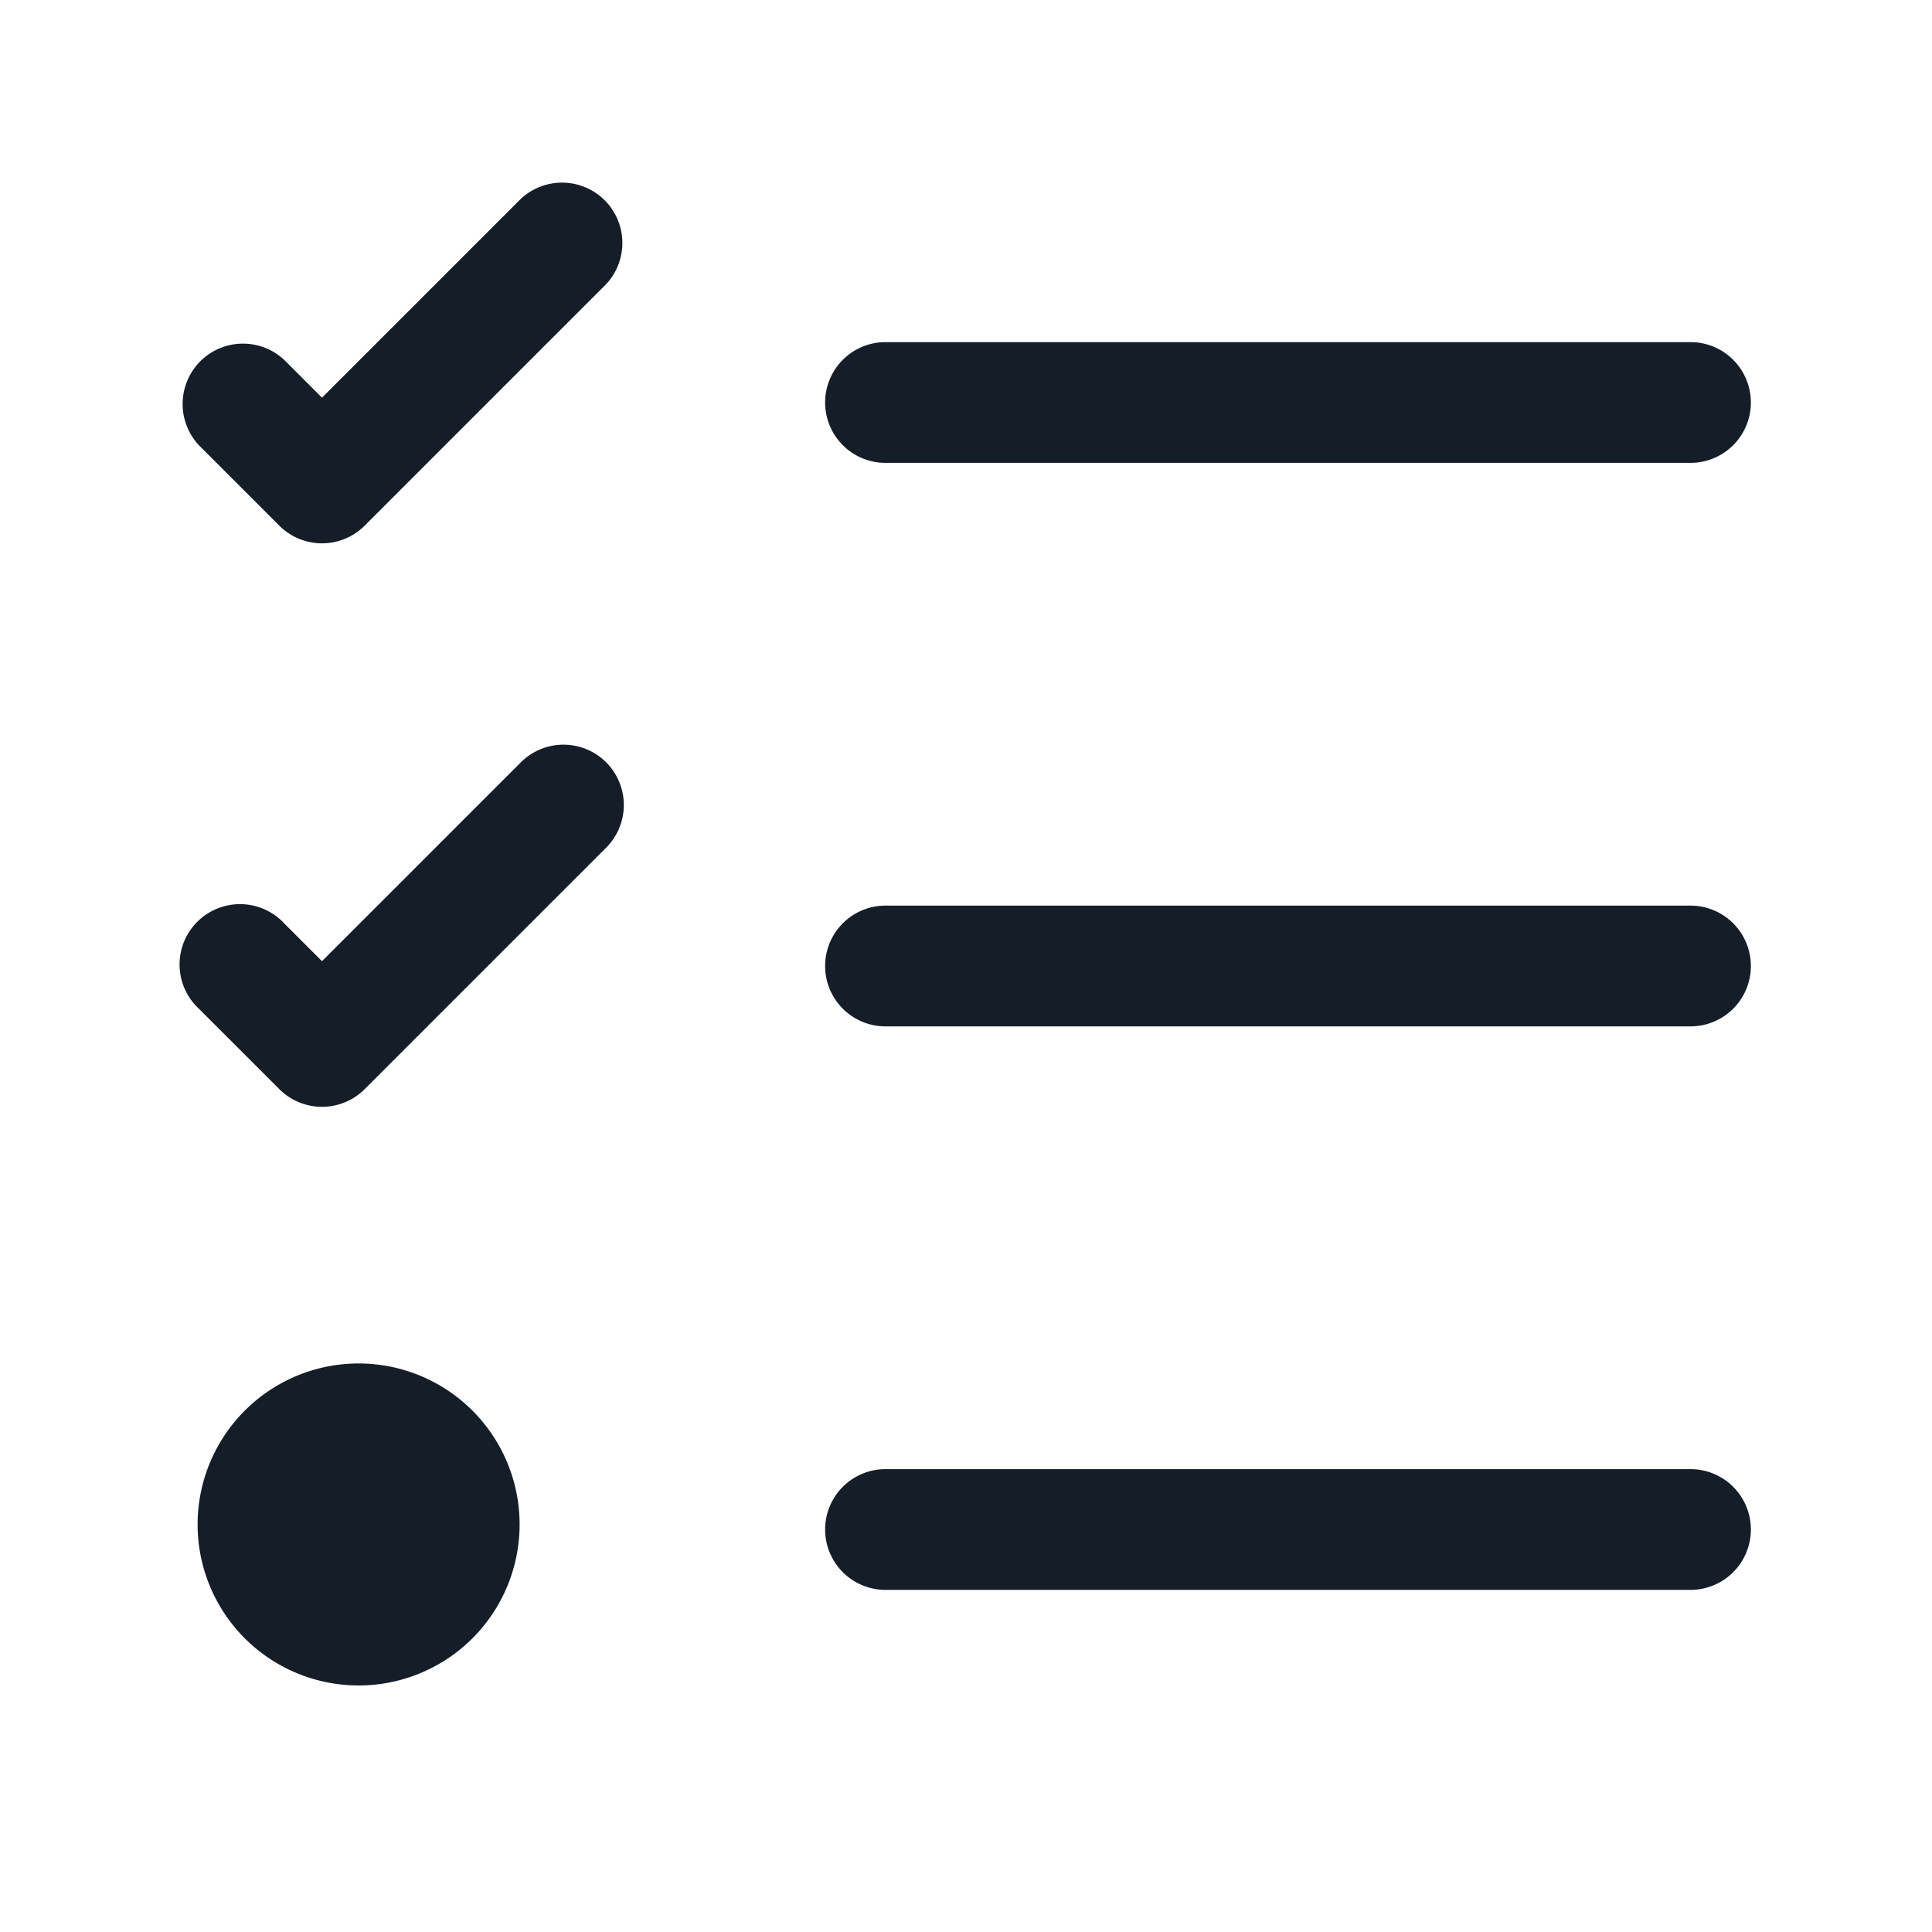 <svg xmlns="http://www.w3.org/2000/svg" viewBox="0 0 24 24"><path fill="#151E28" d="M21.75 5a.75.75 0 0 1-.75.75H11a.75.75 0 0 1 0-1.5h10a.75.75 0 0 1 .75.75ZM21 18.25a.75.75 0 0 1 0 1.5H11a.75.75 0 0 1 0-1.5Zm0-7a.75.75 0 0 1 0 1.5H11a.75.75 0 0 1 0-1.5ZM4.5 20.937a2 2 0 1 1-.001-3.999 2 2 0 0 1 .001 3.999ZM7.53 9.47a.75.75 0 0 1 0 1.06l-3 3a.75.75 0 0 1-1.06 0l-1-1a.749.749 0 0 1 .326-1.275.749.749 0 0 1 .734.215l.47.47 2.47-2.47a.75.75 0 0 1 1.06 0Zm0-5.94-3 3a.75.75 0 0 1-1.06 0l-1-1a.751.751 0 0 1 .018-1.042.751.751 0 0 1 1.042-.018l.47.47 2.47-2.47a.751.751 0 0 1 1.042.018.751.751 0 0 1 .018 1.042Z"/></svg>